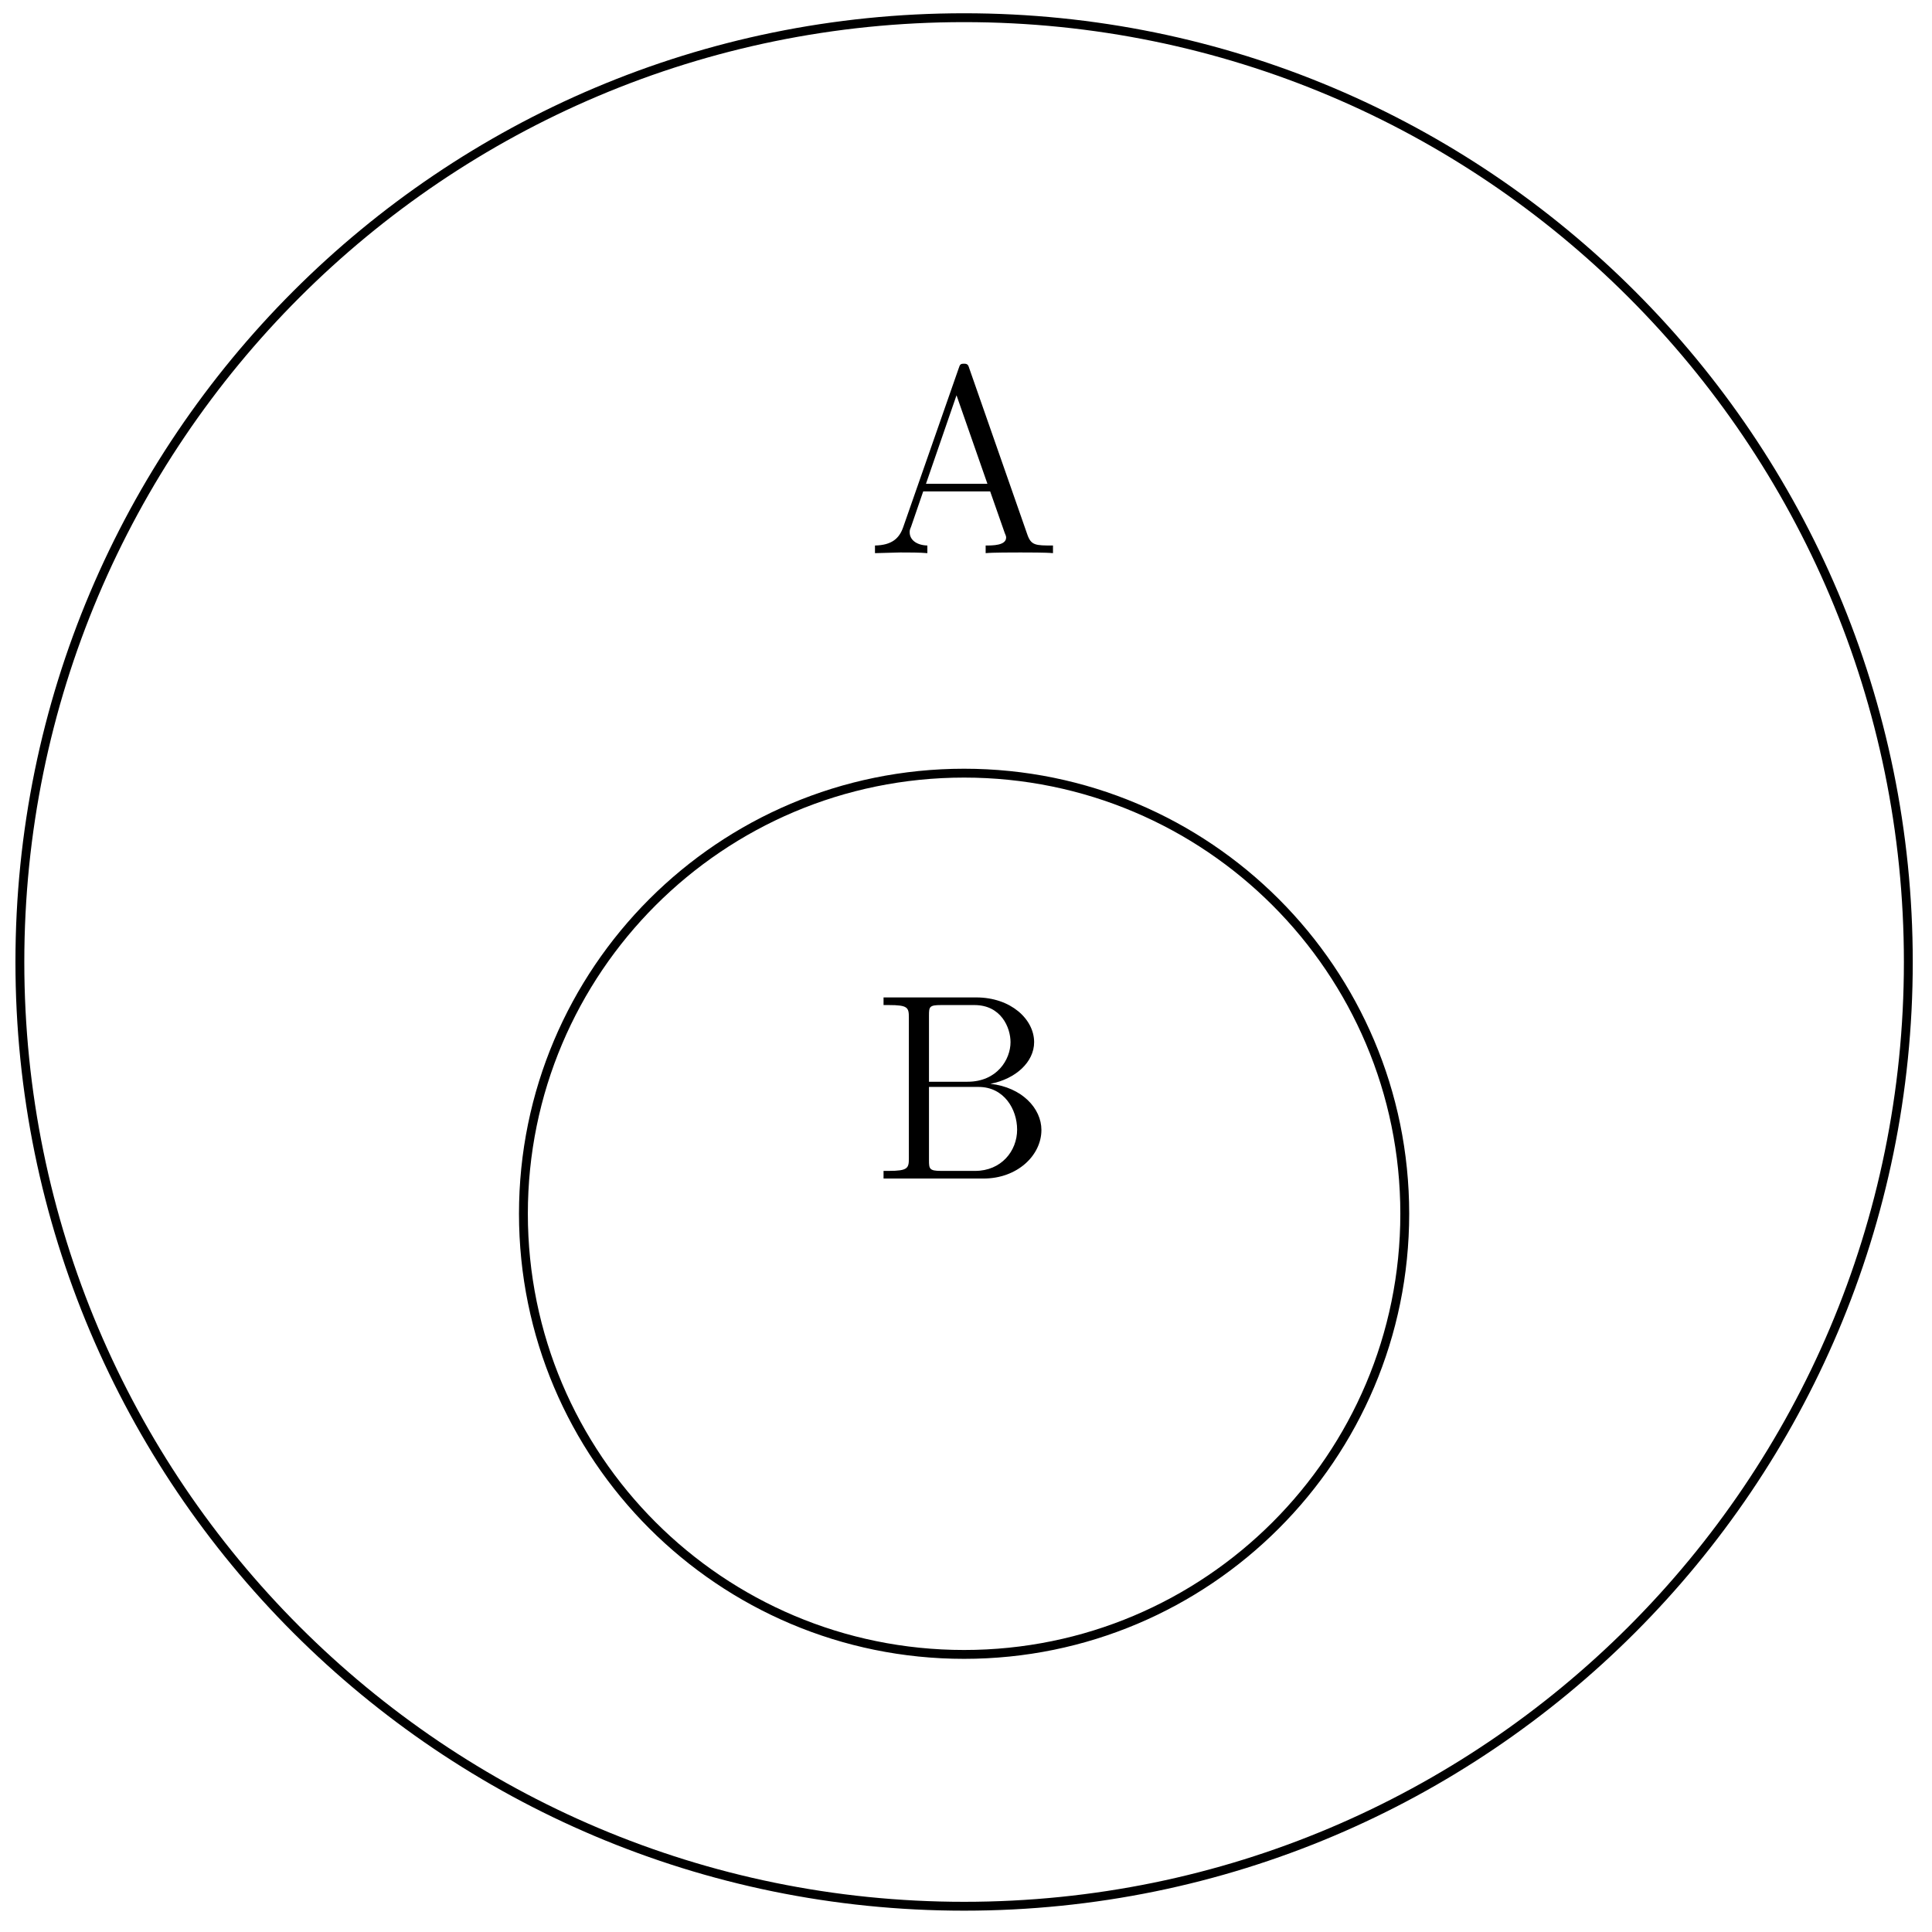 <?xml version="1.0" encoding="UTF-8"?>
<svg xmlns="http://www.w3.org/2000/svg" xmlns:xlink="http://www.w3.org/1999/xlink" width="87pt" height="87pt" viewBox="0 0 87 87" version="1.1">
<defs>
<g>
<symbol overflow="visible" id="glyph0-0">
<path style="stroke:none;" d=""/>
</symbol>
<symbol overflow="visible" id="glyph0-1">
<path style="stroke:none;" d="M 7.625 -2.188 C 7.625 -3.156 6.75 -4.109 5.328 -4.266 C 6.469 -4.484 7.297 -5.25 7.297 -6.141 C 7.297 -7.172 6.25 -8.156 4.688 -8.156 L 0.516 -8.156 L 0.516 -7.812 L 0.75 -7.812 C 1.609 -7.812 1.656 -7.703 1.656 -7.25 L 1.656 -0.906 C 1.656 -0.469 1.609 -0.344 0.75 -0.344 L 0.516 -0.344 L 0.516 0 L 5.016 0 C 6.547 0 7.625 -1.047 7.625 -2.188 Z M 6.234 -6.141 C 6.234 -5.359 5.625 -4.359 4.297 -4.359 L 2.562 -4.359 L 2.562 -7.344 C 2.562 -7.734 2.578 -7.812 3.109 -7.812 L 4.609 -7.812 C 5.812 -7.812 6.234 -6.797 6.234 -6.141 Z M 6.531 -2.203 C 6.531 -1.234 5.812 -0.344 4.641 -0.344 L 3.109 -0.344 C 2.578 -0.344 2.562 -0.438 2.562 -0.828 L 2.562 -4.125 L 4.797 -4.125 C 5.938 -4.125 6.531 -3.125 6.531 -2.203 Z M 6.531 -2.203 "/>
</symbol>
<symbol overflow="visible" id="glyph0-2">
<path style="stroke:none;" d="M 8.391 0 L 8.391 -0.344 C 7.609 -0.344 7.406 -0.344 7.234 -0.844 L 4.625 -8.312 C 4.578 -8.469 4.547 -8.531 4.391 -8.531 C 4.219 -8.531 4.203 -8.5 4.141 -8.312 L 1.641 -1.156 C 1.469 -0.672 1.141 -0.359 0.375 -0.344 L 0.375 0 L 1.516 -0.031 C 1.859 -0.031 2.422 -0.031 2.734 0 L 2.734 -0.344 C 2.234 -0.359 1.938 -0.609 1.938 -0.938 C 1.938 -1.016 1.938 -1.047 2 -1.188 L 2.547 -2.781 L 5.562 -2.781 L 6.219 -0.906 C 6.281 -0.766 6.281 -0.734 6.281 -0.703 C 6.281 -0.344 5.672 -0.344 5.359 -0.344 L 5.359 0 C 5.641 -0.031 6.594 -0.031 6.922 -0.031 C 7.25 -0.031 8.109 -0.031 8.391 0 Z M 5.438 -3.125 L 2.672 -3.125 L 4.047 -7.109 Z M 5.438 -3.125 "/>
</symbol>
</g>
</defs>
<g id="surface1">
<path style="fill:none;stroke-width:0.399;stroke-linecap:butt;stroke-linejoin:miter;stroke:rgb(0%,0%,0%);stroke-opacity:1;stroke-miterlimit:10;" d="M 19.844 -5.668 C 19.844 5.289 10.957 14.172 0 14.172 C -10.961 14.172 -19.844 5.289 -19.844 -5.668 C -19.844 -16.629 -10.961 -25.512 0 -25.512 C 10.957 -25.512 19.844 -16.629 19.844 -5.668 Z M 19.844 -5.668 " transform="matrix(1,0,0,-1,43.414,48.988)"/>
<g style="fill:rgb(0%,0%,0%);fill-opacity:1;">
  <use xlink:href="#glyph0-1" x="39.271" y="53.071"/>
</g>
<path style="fill:none;stroke-width:0.399;stroke-linecap:butt;stroke-linejoin:miter;stroke:rgb(0%,0%,0%);stroke-opacity:1;stroke-miterlimit:10;" d="M 42.52 5.668 C 42.52 29.152 23.484 48.191 0 48.191 C -23.484 48.191 -42.519 29.152 -42.519 5.668 C -42.519 -17.813 -23.484 -36.852 0 -36.852 C 23.484 -36.852 42.52 -17.813 42.52 5.668 Z M 42.52 5.668 " transform="matrix(1,0,0,-1,43.414,48.988)"/>
<g style="fill:rgb(0%,0%,0%);fill-opacity:1;">
  <use xlink:href="#glyph0-2" x="39.026" y="24.909"/>
</g>
</g>
</svg>
